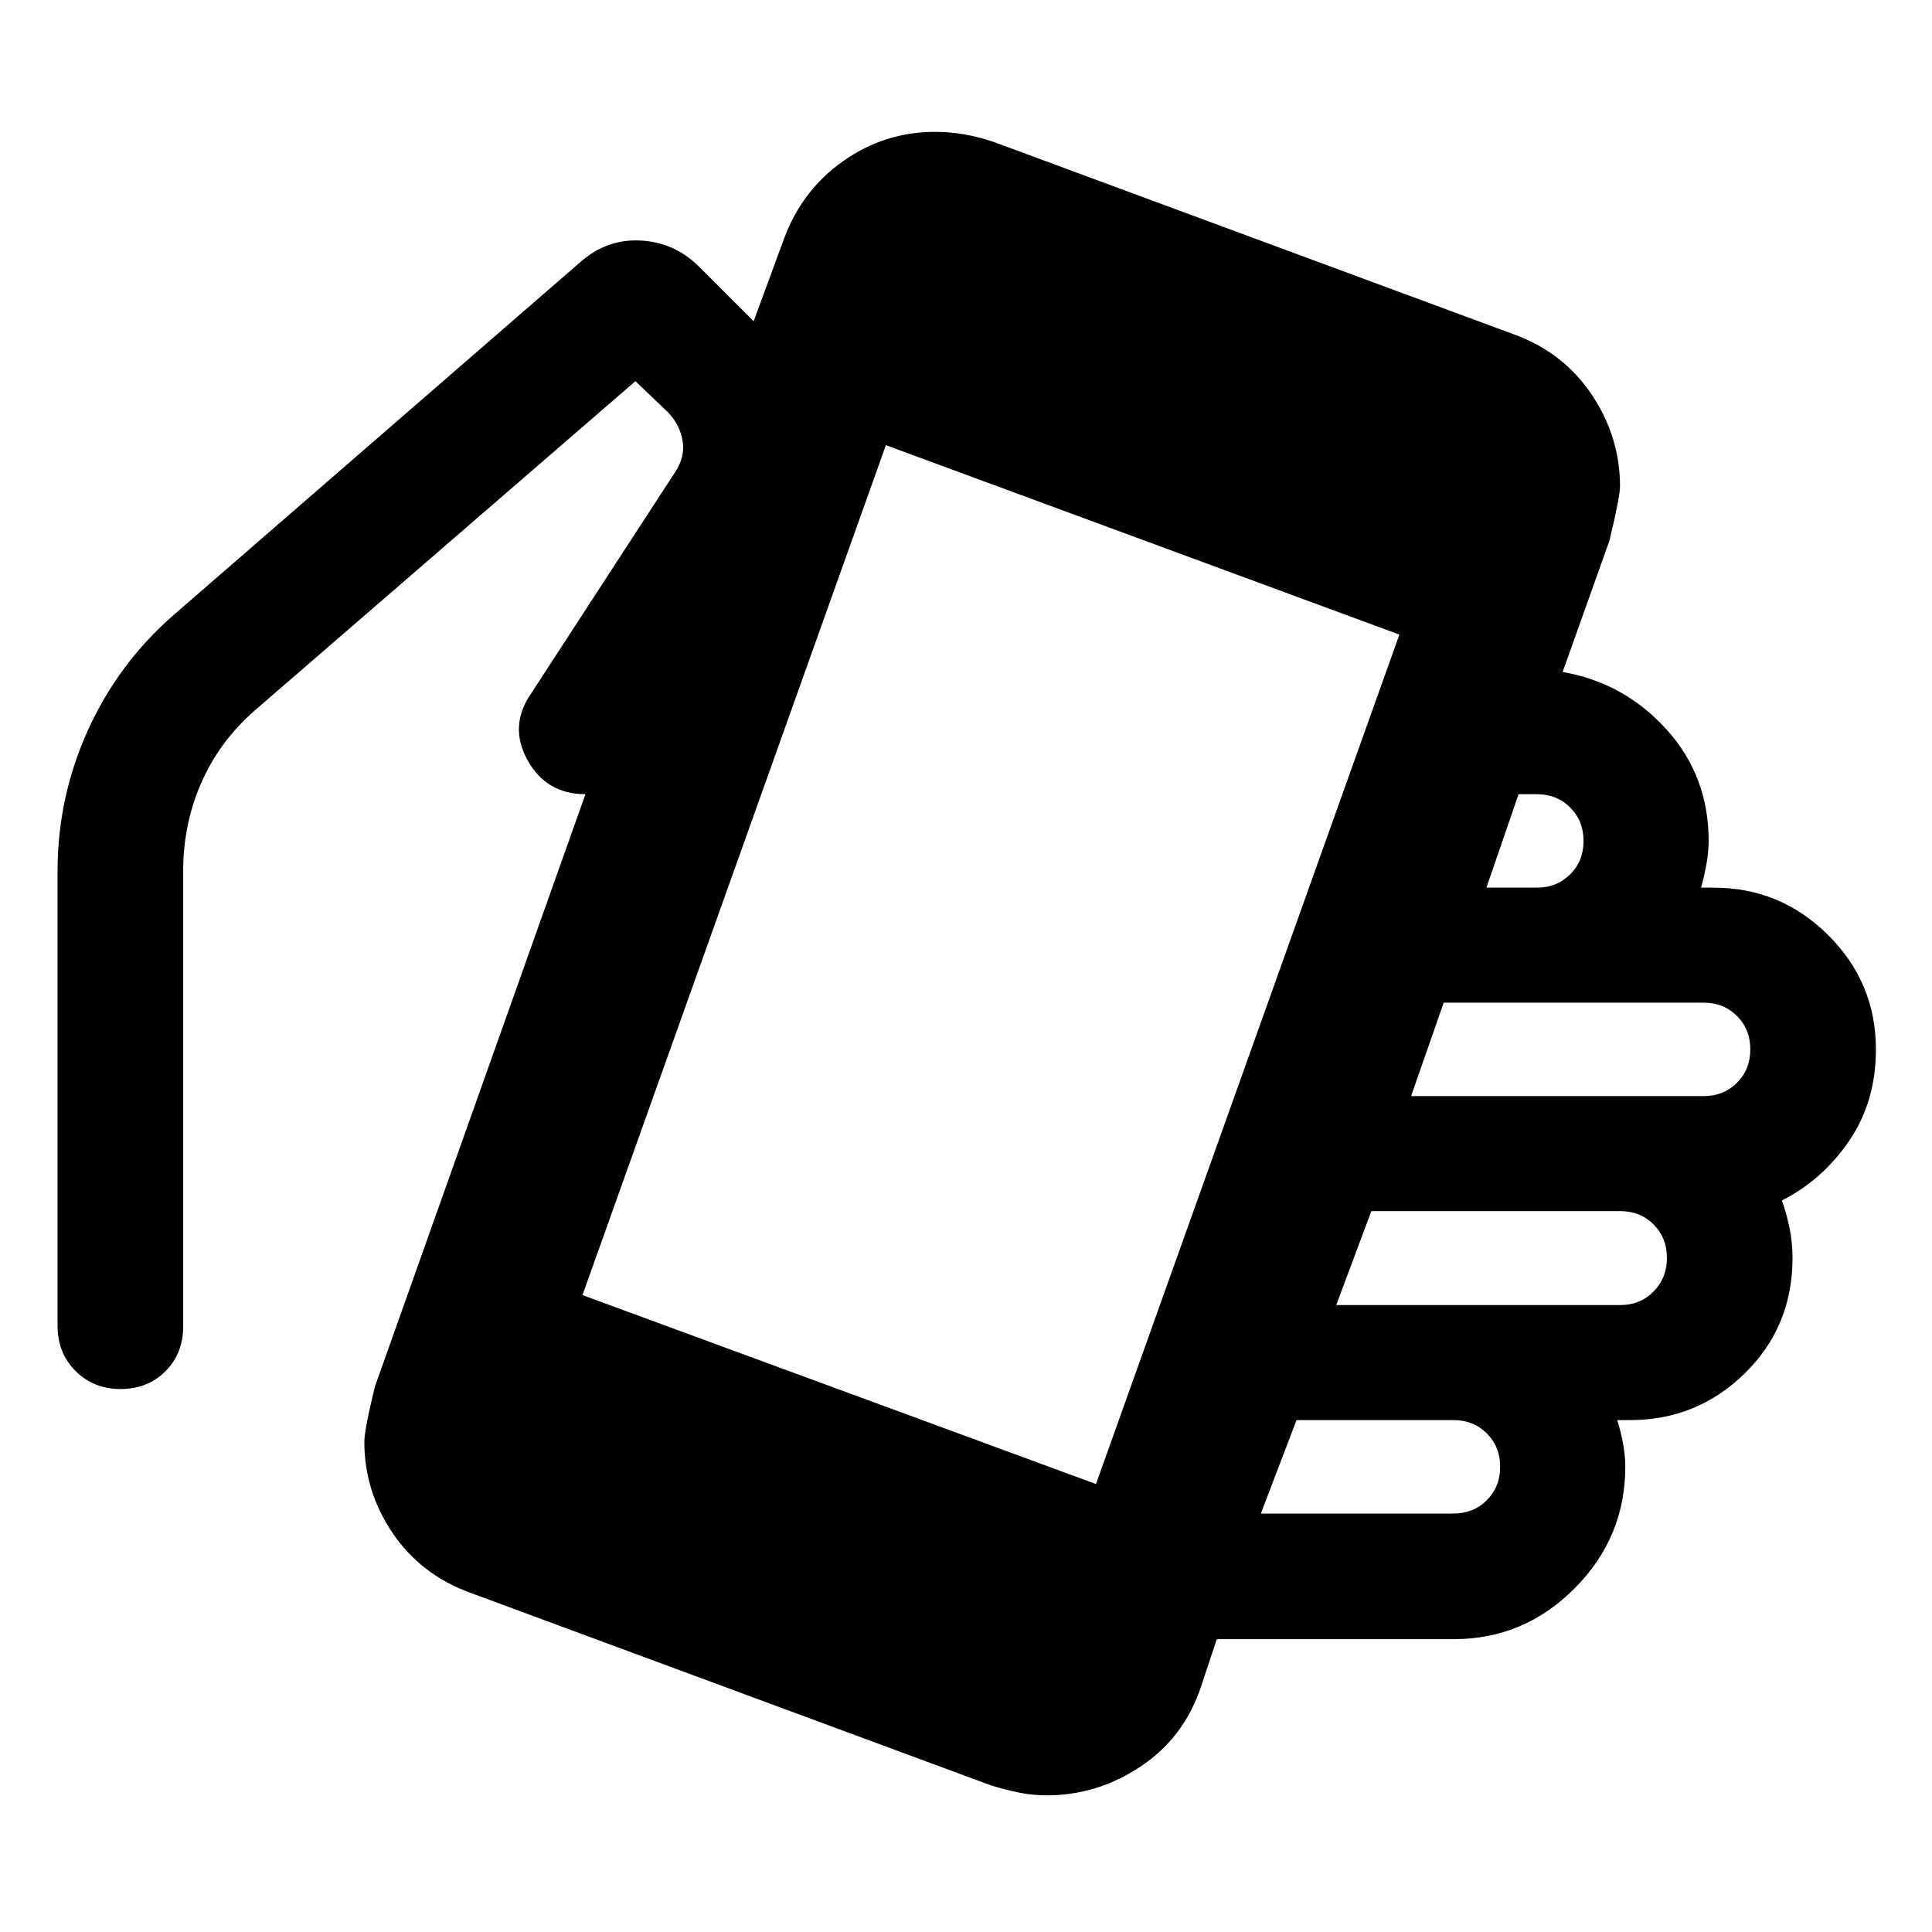 <svg xmlns="http://www.w3.org/2000/svg" height="24" viewBox="0 -960 960 960" width="24"><path d="M520.2-67.91q-7.24 0-13.98-1.38t-13.98-3.62l-258.78-95.74q-24.46-8.98-38.44-29.7-13.98-20.72-13.98-45.17 0-5.98 5.24-27.46l104.63-294.39q-19.45 0-28.81-16.97-9.36-16.96 1.88-33.18l71.48-109.87q5-7.48 3.75-15.35-1.25-7.87-6.99-14.11l-16.48-15.74-189.02 163.5q-17.48 15.22-26.59 35.82t-9.11 44.05v226.33q0 13.43-8.82 22.26-8.83 8.83-22.27 8.83-13.43 0-22.38-8.95-8.94-8.95-8.94-22.38v-226.09q0-36.65 15.07-69.92 15.08-33.27 42.52-57.21l202.45-175.67q13.18-11.44 29.95-10.45 16.77.99 28.7 12.93l27.18 27.17 14.98-40.7q8.97-24.45 29.57-38.93t45.56-14.48q7.5 0 14.59 1.25 7.1 1.25 14.6 3.75l258.79 95.74q24.45 8.98 38.43 29.95 13.98 20.96 13.98 45.42 0 5.24-5.24 26.96l-23.28 65.32q30.43 5.24 51.5 28.41 21.06 23.16 21.06 55.53 0 5.24-1 10.98t-2.76 12.24h6.26q33.2 0 56.9 23.58 23.71 23.59 23.71 56.78 0 25.9-13.23 45.35-13.23 19.46-33.46 29.7 2.5 7.26 3.88 14.27t1.38 14.27q0 34.15-23.71 57.38-23.71 23.23-56.9 23.23h-6.5q2 6.5 3 12.24t1 10.98q0 35.11-25.14 60.37-25.15 25.26-60.02 25.26h-117.8l-8.06 24.19q-8.48 24.96-29.95 39.19-21.47 14.23-46.42 14.23Zm24.39-154.68 150.76-422.08L440.2-738.8 289.43-316.48l255.16 93.89Zm81.93 14.66h95.68q9.97 0 16.59-6.62 6.62-6.62 6.62-16.6t-6.62-16.6q-6.62-6.62-16.59-6.62h-77.96l-17.72 46.44Zm37.44-103.59h141.11q9.97 0 16.59-6.74 6.62-6.74 6.62-16.72 0-9.98-6.62-16.6-6.62-6.62-16.59-6.62H681.43l-17.47 46.68Zm37.19-103.83H846.5q9.98 0 16.6-6.62 6.62-6.62 6.62-16.6 0-9.97-6.62-16.59-6.62-6.62-16.6-6.62H717.37l-16.22 46.43Zm37.44-103.58h25.04q9.98 0 16.6-6.62 6.62-6.62 6.62-16.6t-6.62-16.6q-6.62-6.62-16.6-6.62h-9.06l-15.98 46.44Z"/></svg>